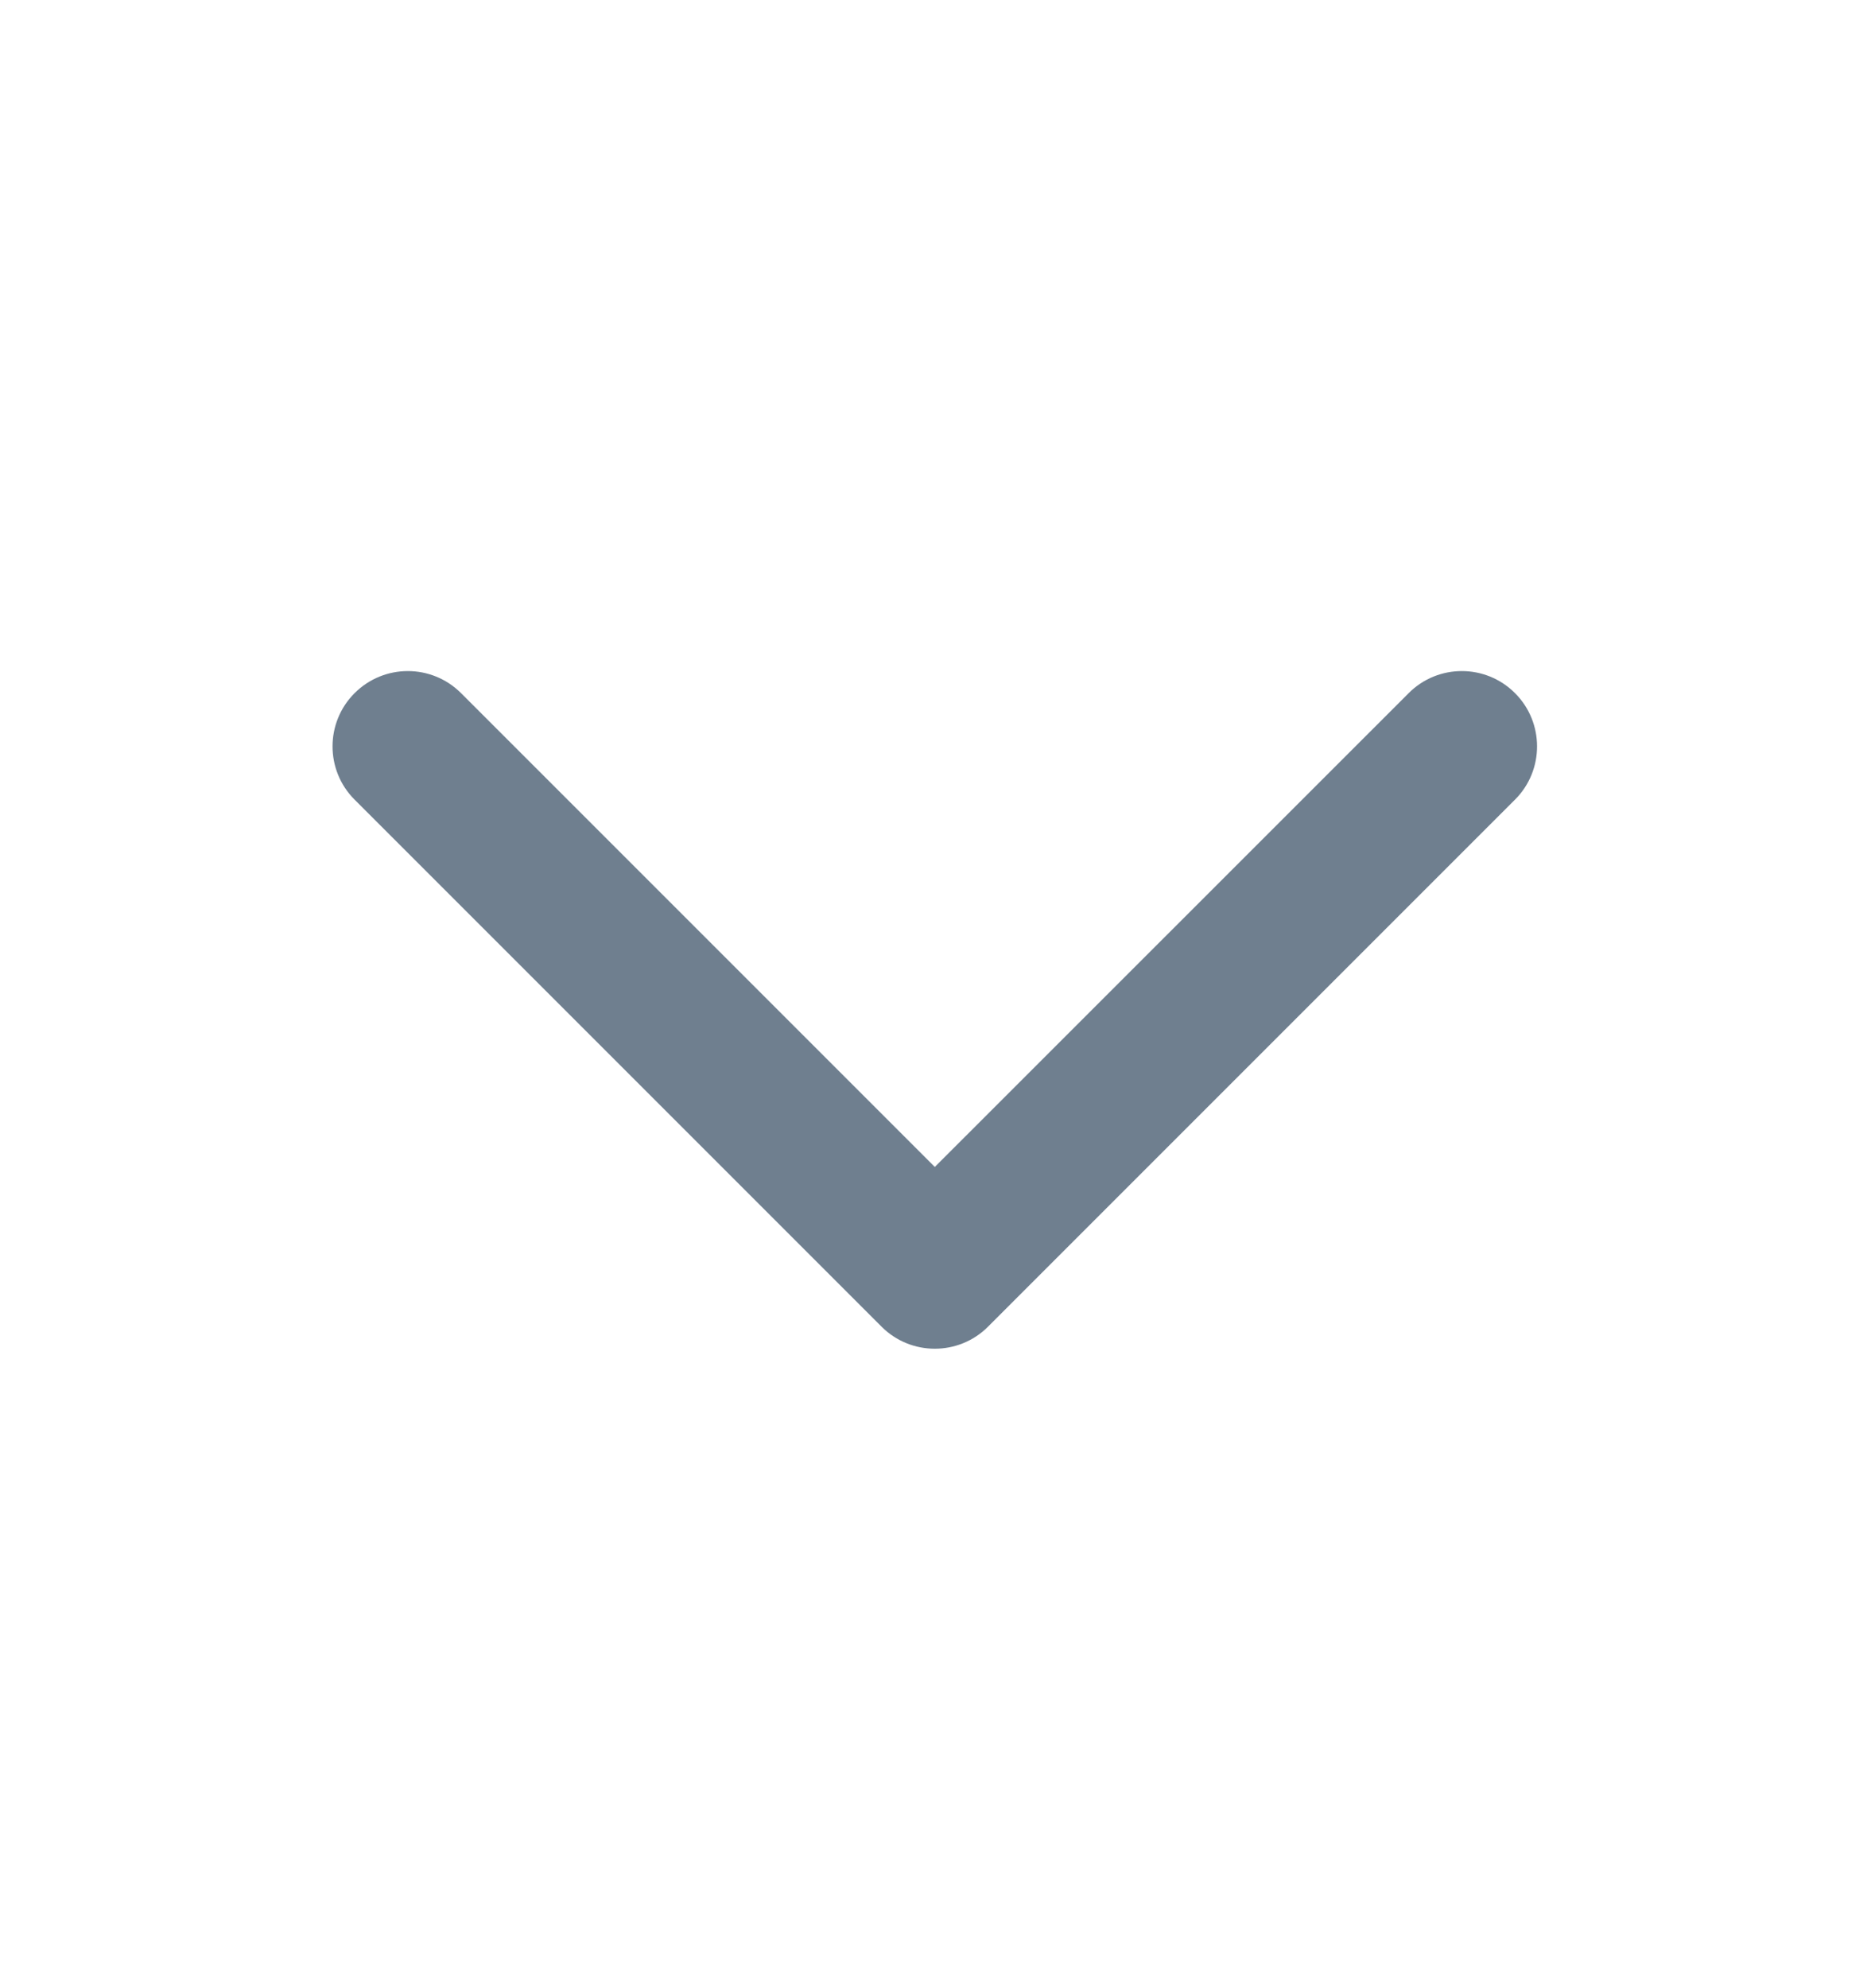 <svg xmlns="http://www.w3.org/2000/svg" width="16" height="17" viewBox="0 0 16 17" fill="none">
  <path fill-rule="evenodd" clip-rule="evenodd" d="M3.032 5.927C3.284 5.675 3.691 5.675 3.943 5.927L7.994 9.978L12.046 5.927C12.297 5.675 12.705 5.675 12.956 5.927C13.207 6.178 13.207 6.586 12.956 6.837L8.449 11.344C8.198 11.595 7.79 11.595 7.539 11.344L3.032 6.837C2.781 6.586 2.781 6.178 3.032 5.927Z" fill="#6F7F8F"/>
</svg>